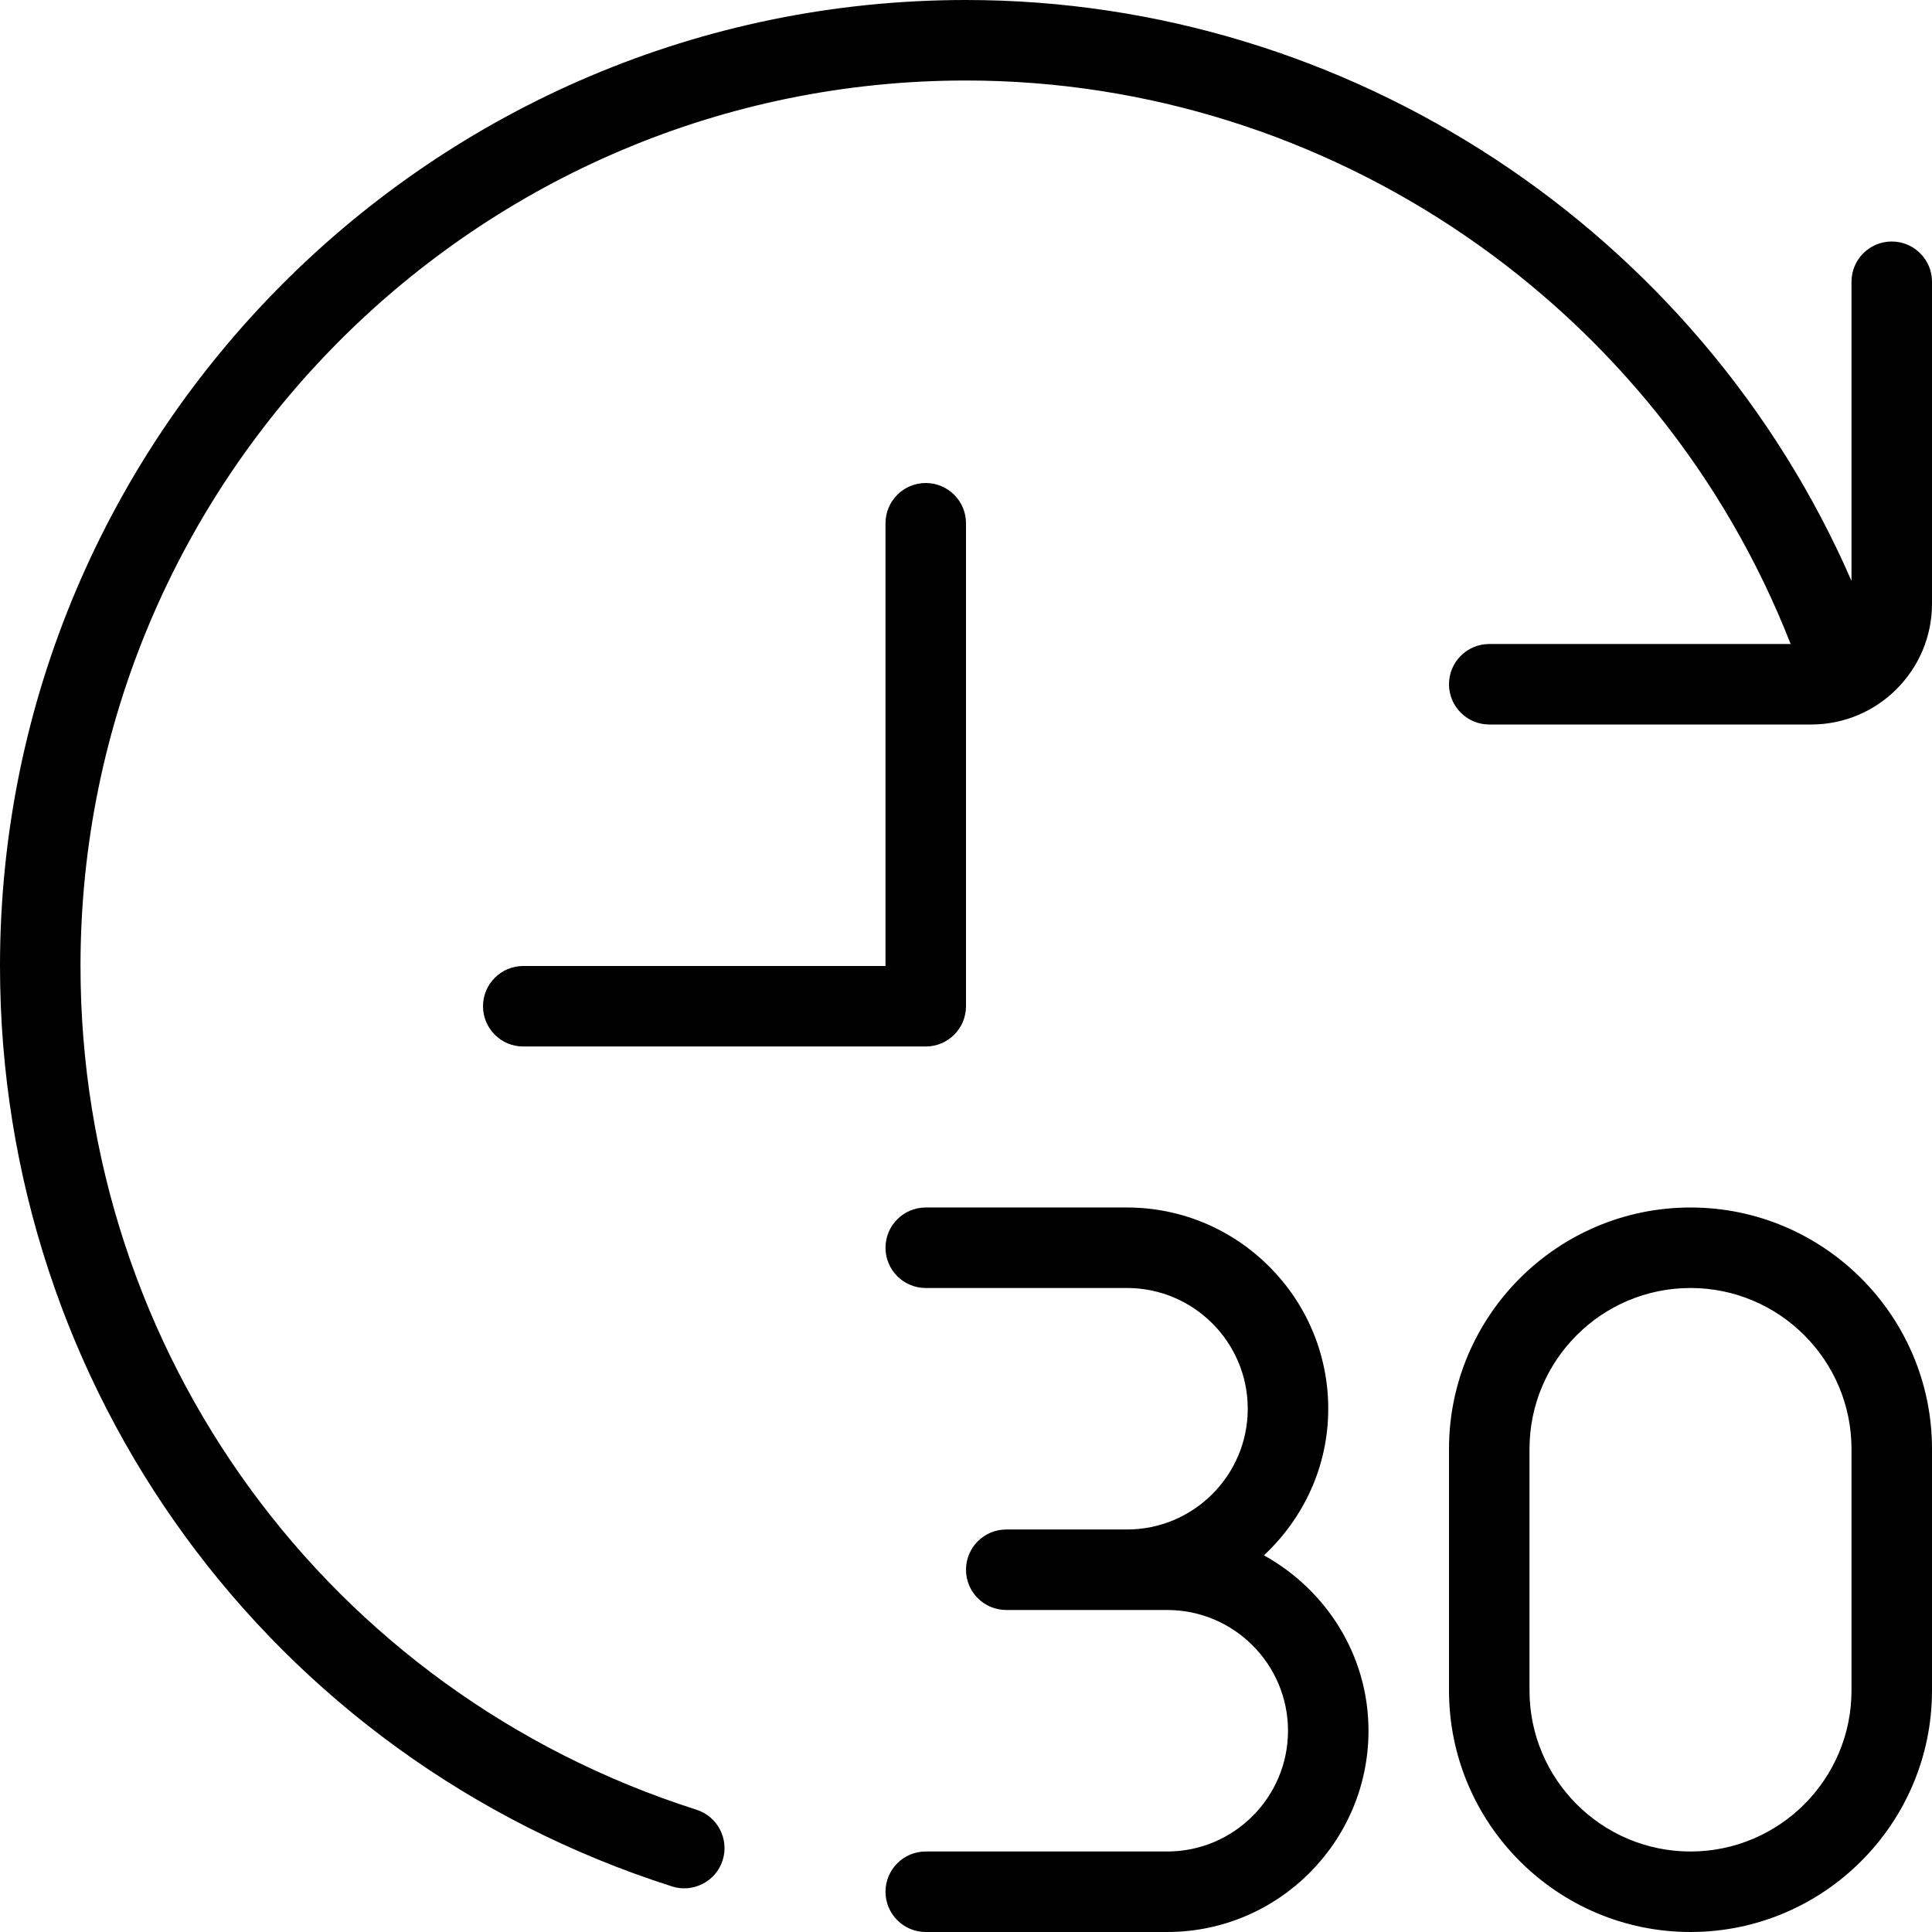 <svg id="Layer_1" viewBox="0 0 24 24" xmlns="http://www.w3.org/2000/svg" data-name="Layer 1"><path d="m24 3.5v4c0 .827-.673 1.5-1.5 1.5h-4c-.276 0-.5-.224-.5-.5s.224-.5.5-.5h3.744c-1.639-4.193-5.729-7-10.244-7-6.065 0-11 4.935-11 11 0 4.809 3.075 9.021 7.652 10.481.263.084.408.365.325.628-.083.266-.372.408-.628.325-4.994-1.593-8.349-6.188-8.349-11.434 0-6.617 5.383-12 12-12 4.773 0 9.109 2.876 11 7.216v-3.716c0-.276.224-.5.5-.5s.5.224.5.5zm-12 9v-6c0-.276-.224-.5-.5-.5s-.5.224-.5.5v5.5h-4.5c-.276 0-.5.224-.5.5s.224.5.5.5h5c.276 0 .5-.224.5-.5zm3.701 6.821c.489-.457.799-1.101.799-1.821 0-1.378-1.122-2.5-2.5-2.5h-2.5c-.276 0-.5.224-.5.5s.224.5.5.5h2.5c.827 0 1.5.673 1.5 1.5s-.673 1.5-1.5 1.5h-1.5c-.276 0-.5.224-.5.5s.224.5.5.5h2c.827 0 1.5.673 1.5 1.5s-.673 1.5-1.5 1.5h-3c-.276 0-.5.224-.5.5s.224.5.5.5h3c1.378 0 2.5-1.122 2.5-2.5 0-.941-.529-1.752-1.299-2.179zm8.299-1.321v3c0 1.654-1.346 3-3 3s-3-1.346-3-3v-3c0-1.654 1.346-3 3-3s3 1.346 3 3zm-1 0c0-1.103-.897-2-2-2s-2 .897-2 2v3c0 1.103.897 2 2 2s2-.897 2-2z"/></svg>